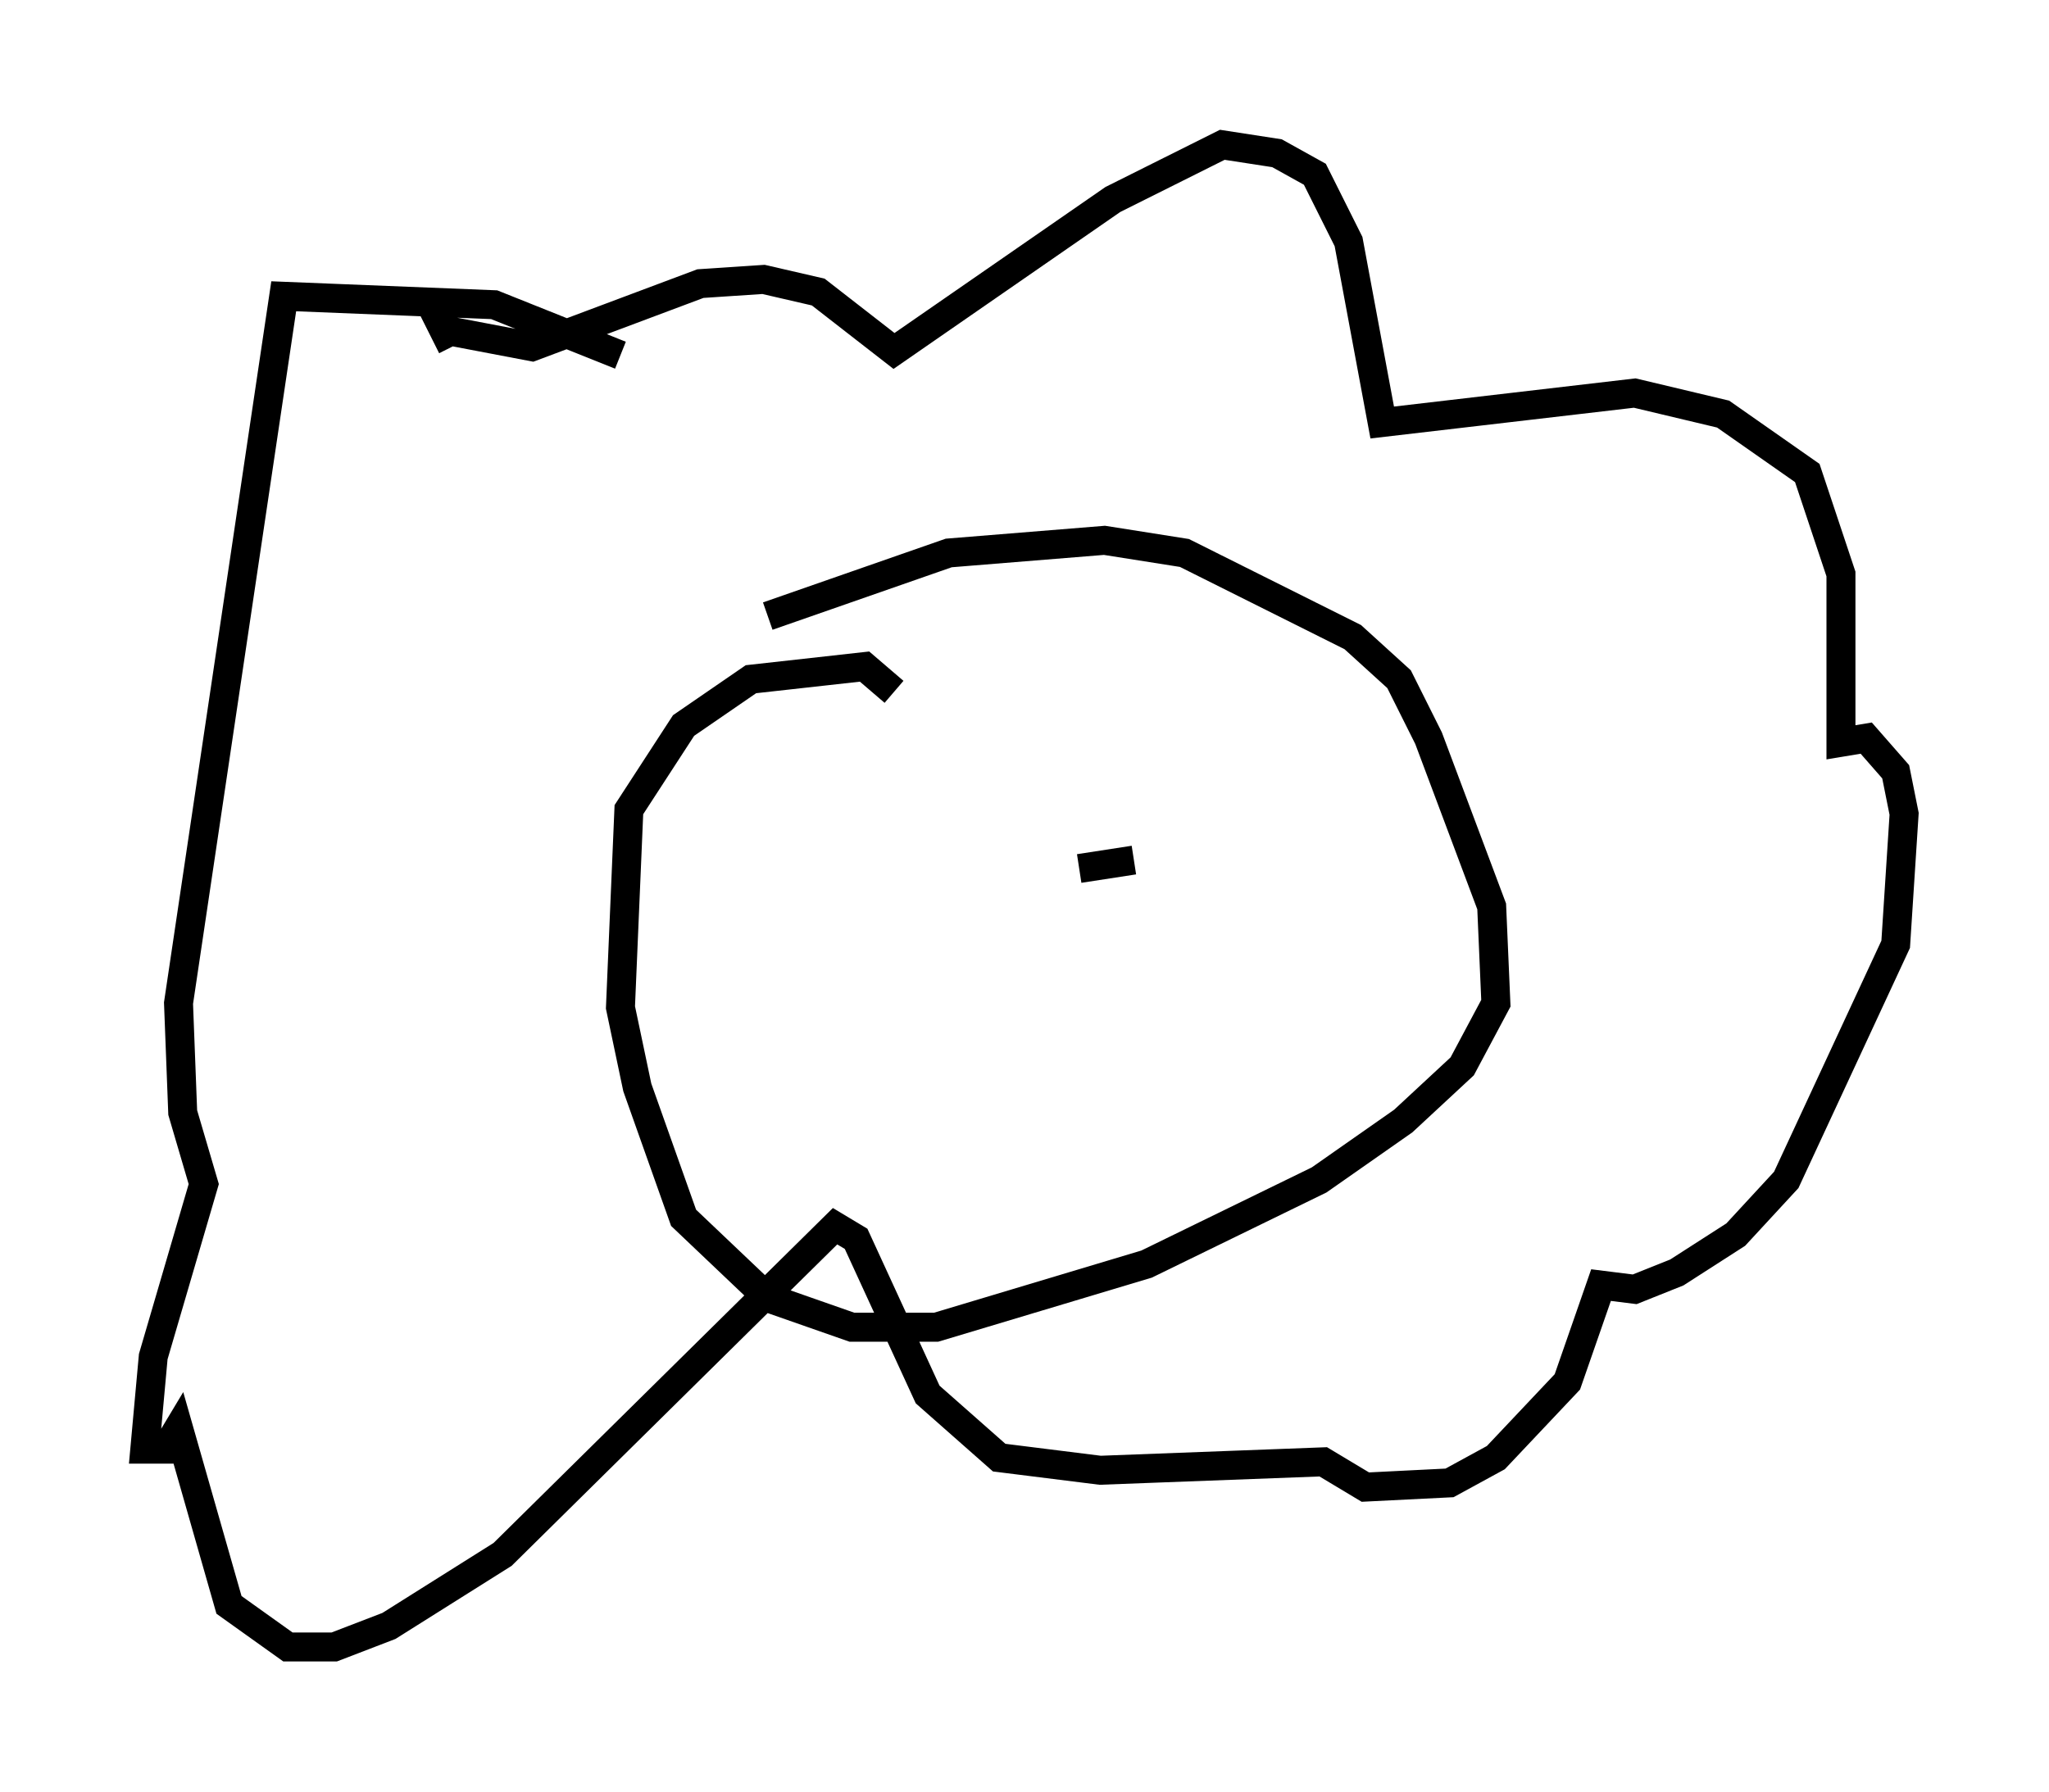 <?xml version="1.0" encoding="utf-8" ?>
<svg baseProfile="full" height="61.855" version="1.1" width="70.715" xmlns="http://www.w3.org/2000/svg" xmlns:ev="http://www.w3.org/2001/xml-events" xmlns:xlink="http://www.w3.org/1999/xlink"><defs /><rect fill="white" height="61.855" width="70.715" x="0" y="0" /><path d="M46.106, 23.011 m0.0, 0.0 m-15.251, 0.872 l-1.017, -0.872 -3.922, 0.436 l-2.324, 1.598 -1.888, 2.905 l-0.291, 6.827 0.581, 2.76 l1.598, 4.503 2.905, 2.76 l2.905, 1.017 2.905, 0.0 l7.263, -2.179 5.955, -2.905 l2.905, -2.034 2.034, -1.888 l1.162, -2.179 -0.145, -3.341 l-2.179, -5.81 -1.017, -2.034 l-1.598, -1.453 -5.81, -2.905 l-2.76, -0.436 -5.374, 0.436 l-6.246, 2.179 m-5.084, -9.006 l-4.358, -1.743 -7.263, -0.291 l-3.631, 24.402 0.145, 3.777 l0.726, 2.469 -1.743, 5.955 l-0.291, 3.196 0.726, 0.0 l0.436, -0.726 1.743, 6.101 l2.034, 1.453 1.598, 0.0 l1.888, -0.726 3.922, -2.469 l11.475, -11.33 0.726, 0.436 l2.469, 5.374 2.469, 2.179 l3.486, 0.436 7.698, -0.291 l1.453, 0.872 2.905, -0.145 l1.598, -0.872 2.469, -2.615 l1.162, -3.341 1.162, 0.145 l1.453, -0.581 2.034, -1.307 l1.743, -1.888 3.777, -8.134 l0.291, -4.503 -0.291, -1.453 l-1.017, -1.162 -0.872, 0.145 l0.0, -5.81 -1.162, -3.486 l-2.905, -2.034 -3.05, -0.726 l-8.715, 1.017 -1.162, -6.246 l-1.162, -2.324 -1.307, -0.726 l-1.888, -0.291 -3.777, 1.888 l-7.553, 5.229 -2.615, -2.034 l-1.888, -0.436 -2.179, 0.145 l-5.81, 2.179 -3.05, -0.581 l0.291, 0.581 m12.927, 17.721 l0.0, 0.0 m10.603, 0.0 l-1.888, 0.291 " fill="none" stroke="black" stroke-width="1" /></svg>
